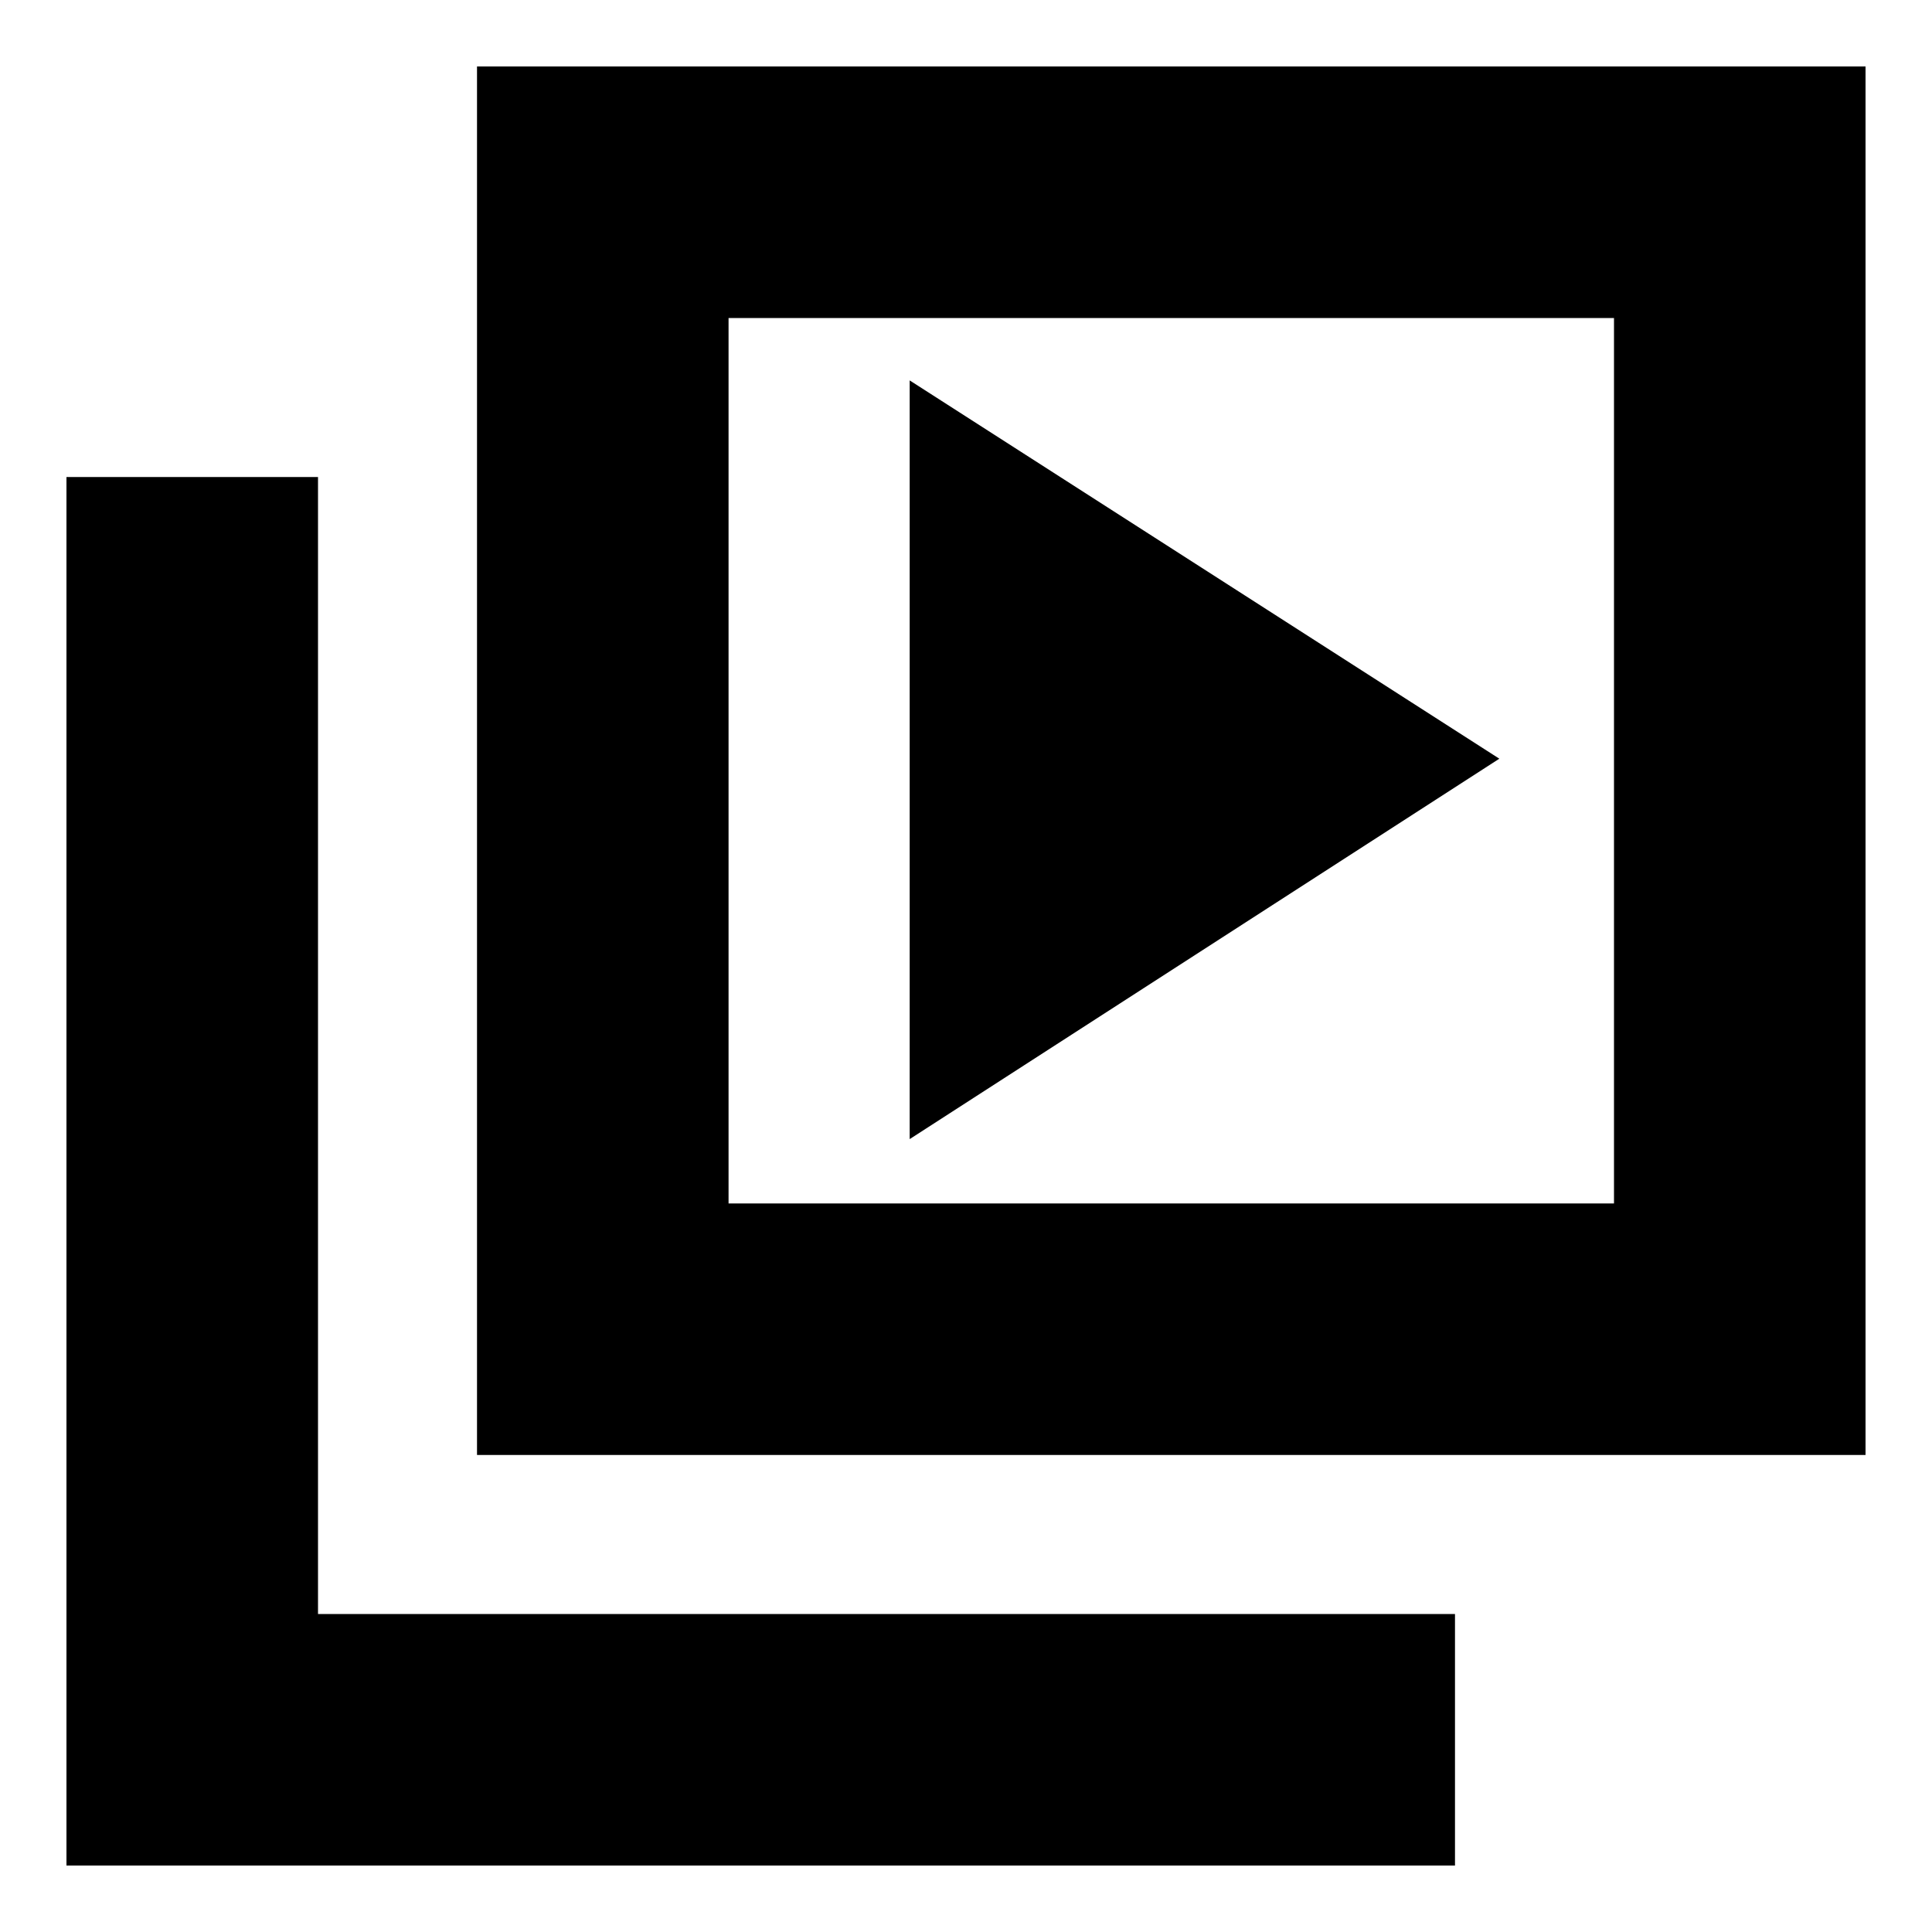 <svg xmlns="http://www.w3.org/2000/svg" height="20" width="20"><path d="m9.417 11.792 6.104-3.938-6.104-3.916Zm-4.479 3.27V.688h14.374v14.374Zm2.604-2.604h9.166V3.292H7.542ZM.688 19.312V4.938h2.604v11.77h11.77v2.604Zm6.854-6.854V3.292v9.166Z"/></svg>